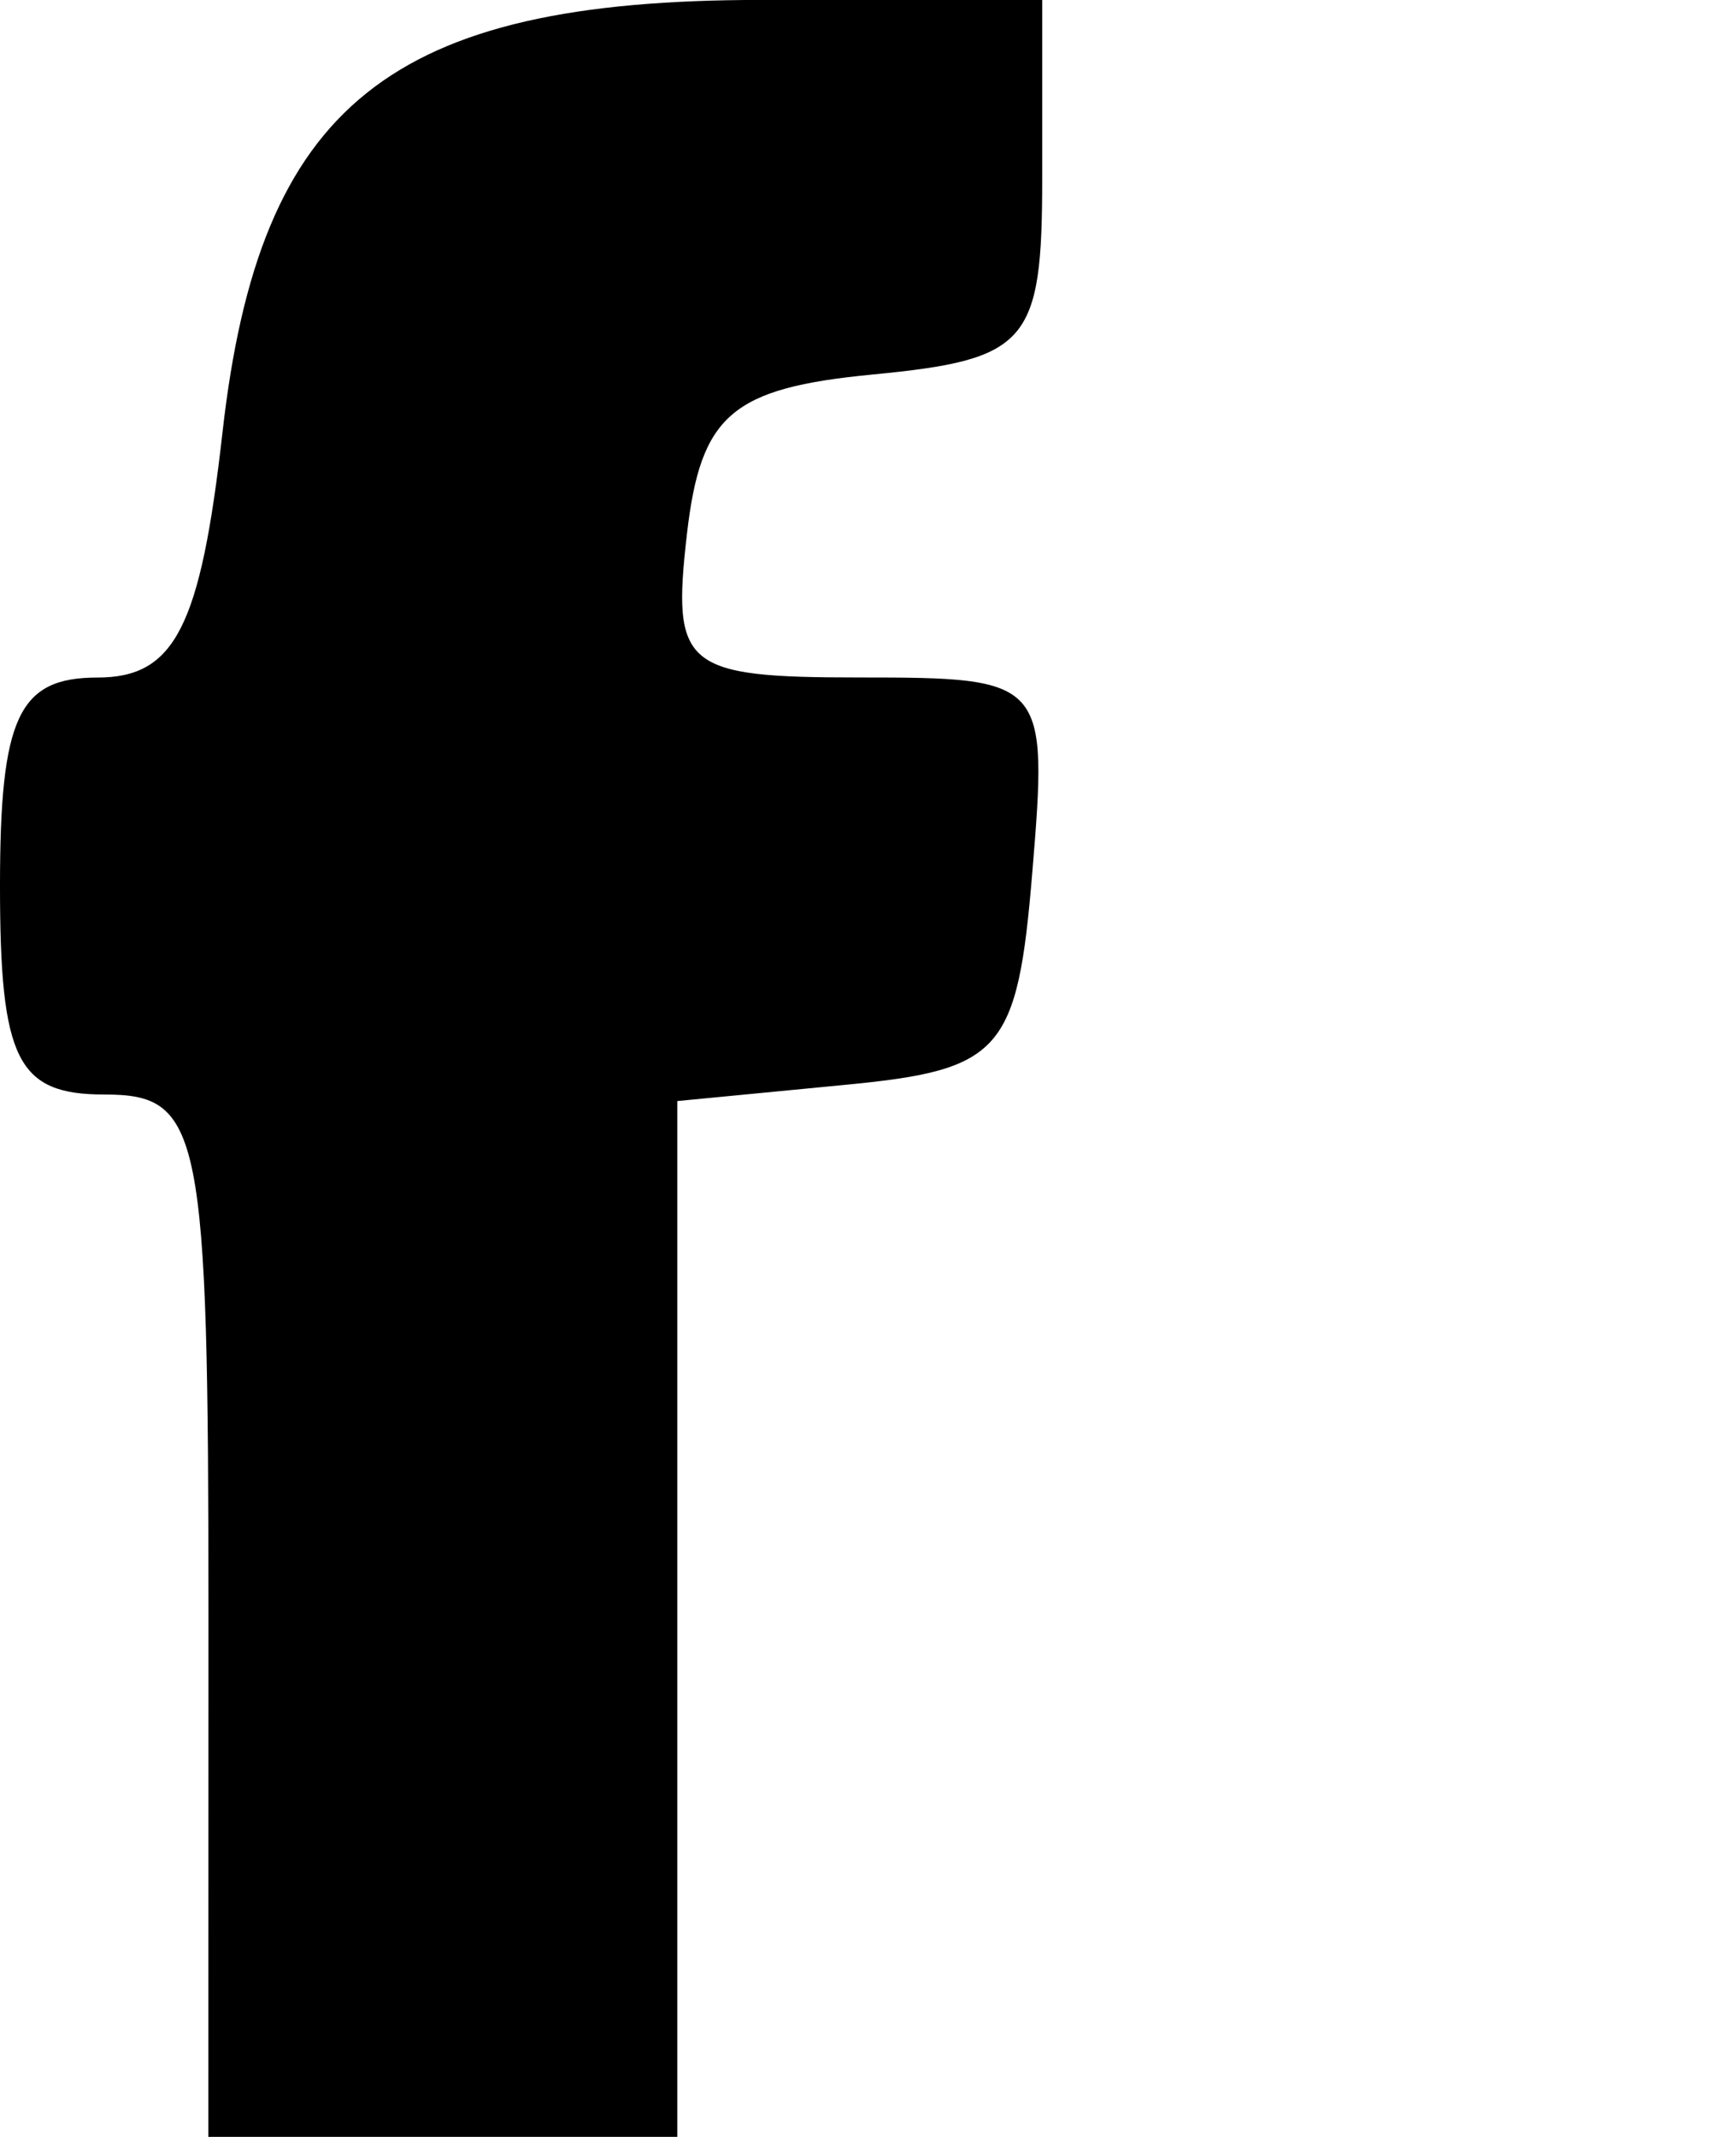 <svg id="icon-facebook" xmlns="http://www.w3.org/2000/svg" width="26px" height="32px">
  <path d="M3.122 24.195c0-7.285-0.104-7.805-1.561-7.805-1.301 0-1.561-0.52-1.561-3.122 0-2.529 0.277-3.122 1.459-3.122 1.16 0 1.544-0.753 1.874-3.677 0.553-4.904 2.506-6.47 8.070-6.47h4.206v2.682c0 2.456-0.214 2.703-2.537 2.927-2.114 0.204-2.578 0.602-2.784 2.391-0.229 1.992-0.044 2.146 2.584 2.146 2.794 0 2.828 0.038 2.588 2.927-0.221 2.672-0.463 2.948-2.779 3.171l-2.537 0.245v15.511h-7.024z"></path>
</svg>